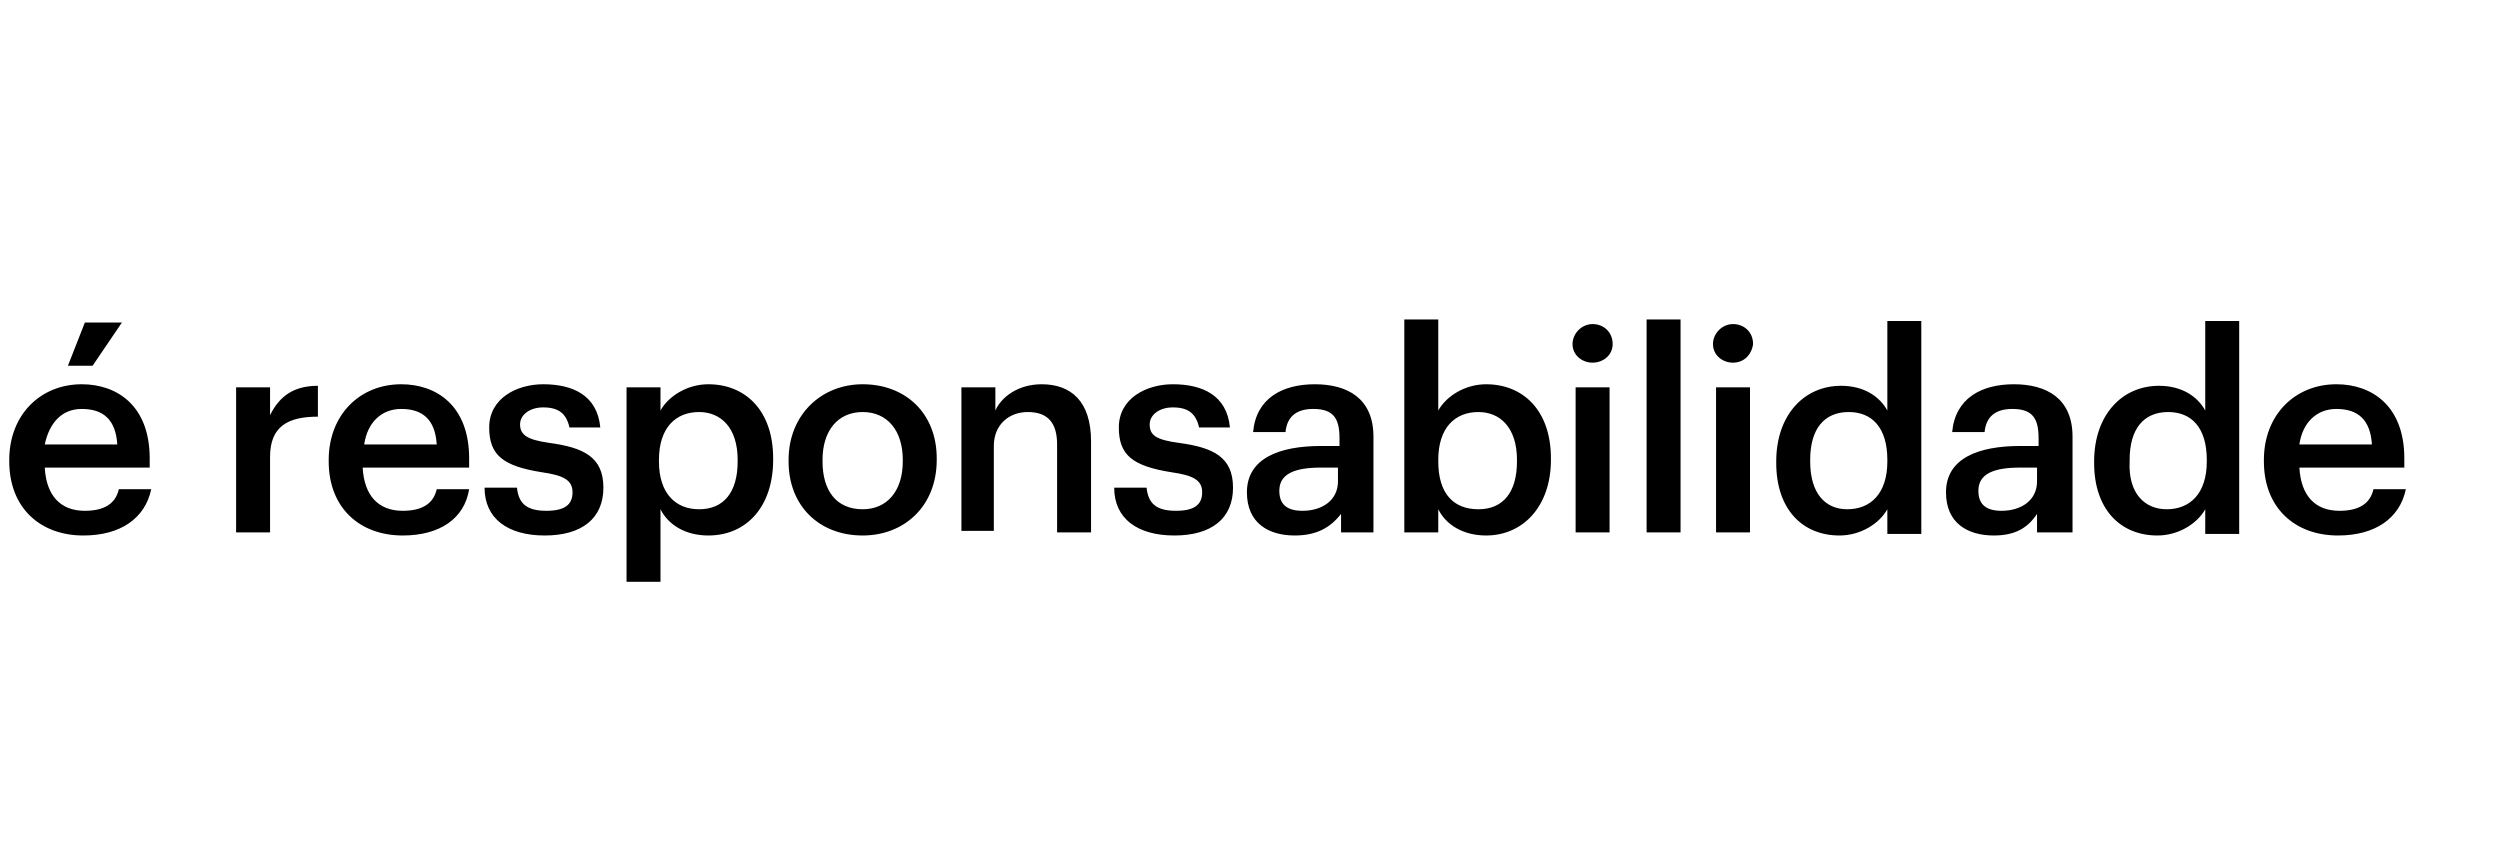 <?xml version="1.0" encoding="utf-8"?>
<!-- Generator: Adobe Illustrator 27.7.0, SVG Export Plug-In . SVG Version: 6.00 Build 0)  -->
<svg version="1.1" id="Layer_1" xmlns="http://www.w3.org/2000/svg" xmlns:xlink="http://www.w3.org/1999/xlink" x="0px" y="0px"
	 viewBox="0 0 162 55" style="enable-background:new 0 0 162 55;" xml:space="preserve">
<path d="M4.4,23.7l1.1-2.8h2.4L6,23.7H4.4z M5.4,34.7c-2.8,0-4.8-1.8-4.8-4.8v-0.1c0-2.9,2-4.9,4.7-4.9c2.3,0,4.4,1.4,4.4,4.8v0.6
	H2.9c0.1,1.8,1,2.8,2.6,2.8c1.3,0,2-0.5,2.2-1.4h2.1C9.4,33.6,7.8,34.7,5.4,34.7z M2.9,28.8h4.7c-0.1-1.6-0.9-2.3-2.3-2.3
	C4,26.5,3.2,27.4,2.9,28.8z M15.3,34.5v-9.4h2.2v1.8c0.6-1.2,1.5-1.9,3.1-1.9v2c-1.9,0-3.1,0.6-3.1,2.6v4.9H15.3z M26.1,34.7
	c-2.8,0-4.8-1.8-4.8-4.8v-0.1c0-2.9,2-4.9,4.7-4.9c2.3,0,4.4,1.4,4.4,4.8v0.6h-6.9c0.1,1.8,1,2.8,2.6,2.8c1.3,0,2-0.5,2.2-1.4h2.1
	C30.1,33.6,28.5,34.7,26.1,34.7z M23.6,28.8h4.7c-0.1-1.6-0.9-2.3-2.3-2.3C24.7,26.5,23.8,27.4,23.6,28.8z M35.3,34.7
	c-2.4,0-3.9-1.1-3.9-3.1h2.1c0.1,1,0.6,1.5,1.9,1.5c1.2,0,1.7-0.4,1.7-1.2c0-0.8-0.6-1.1-2-1.3c-2.5-0.4-3.4-1.1-3.4-2.9
	c0-1.9,1.8-2.8,3.5-2.8c1.9,0,3.5,0.7,3.7,2.8h-2c-0.2-0.9-0.7-1.3-1.7-1.3c-0.9,0-1.5,0.5-1.5,1.1c0,0.7,0.5,1,1.9,1.2
	c2.2,0.3,3.5,0.9,3.5,2.9C39.1,33.6,37.7,34.7,35.3,34.7z M40.6,37.7V25.1h2.2v1.5c0.5-0.9,1.7-1.7,3.1-1.7c2.4,0,4.2,1.7,4.2,4.8
	v0.1c0,3-1.7,4.9-4.2,4.9c-1.5,0-2.6-0.7-3.1-1.7v4.7H40.6z M45.3,33c1.6,0,2.5-1.1,2.5-3.1v-0.1c0-2.1-1.1-3.1-2.5-3.1
	c-1.5,0-2.6,1-2.6,3.1v0.1C42.7,32,43.8,33,45.3,33z M55.9,33c1.6,0,2.6-1.2,2.6-3.1v-0.1c0-1.9-1-3.1-2.6-3.1
	c-1.6,0-2.6,1.2-2.6,3.1v0.1C53.3,31.8,54.2,33,55.9,33z M55.9,34.7c-2.8,0-4.8-1.9-4.8-4.8v-0.1c0-2.9,2.1-4.9,4.8-4.9
	c2.8,0,4.8,1.9,4.8,4.8v0.1C60.7,32.8,58.6,34.7,55.9,34.7z M62.3,34.5v-9.4h2.2v1.5c0.4-0.9,1.5-1.7,3-1.7c1.9,0,3.2,1.1,3.2,3.7
	v5.9h-2.2v-5.7c0-1.4-0.6-2.1-1.9-2.1c-1.2,0-2.2,0.8-2.2,2.2v5.5H62.3z M76.1,34.7c-2.4,0-3.9-1.1-3.9-3.1h2.1
	c0.1,1,0.6,1.5,1.9,1.5c1.2,0,1.7-0.4,1.7-1.2c0-0.8-0.6-1.1-2-1.3c-2.5-0.4-3.4-1.1-3.4-2.9c0-1.9,1.8-2.8,3.5-2.8
	c1.9,0,3.5,0.7,3.7,2.8h-2c-0.2-0.9-0.7-1.3-1.7-1.3c-0.9,0-1.5,0.5-1.5,1.1c0,0.7,0.4,1,1.9,1.2c2.2,0.3,3.5,0.9,3.5,2.9
	C79.9,33.6,78.5,34.7,76.1,34.7z M83.9,34.7c-1.7,0-3.1-0.8-3.1-2.8c0-2.2,2.1-3,4.8-3h1.2v-0.5c0-1.3-0.4-1.9-1.7-1.9
	c-1.1,0-1.7,0.5-1.8,1.5h-2.1c0.2-2.2,1.9-3.1,4-3.1c2.1,0,3.8,0.9,3.8,3.4v6.2h-2.1v-1.2C86.2,34.2,85.3,34.7,83.9,34.7z
	 M84.4,33.1c1.3,0,2.3-0.7,2.3-1.9v-0.9h-1.1c-1.7,0-2.7,0.4-2.7,1.5C82.9,32.6,83.3,33.1,84.4,33.1z M96.3,34.7
	c-1.5,0-2.6-0.7-3.1-1.7v1.5h-2.2V20.7h2.2v5.9c0.5-0.9,1.7-1.7,3.1-1.7c2.4,0,4.2,1.7,4.2,4.8v0.1C100.5,32.8,98.7,34.7,96.3,34.7z
	 M95.8,33c1.6,0,2.5-1.1,2.5-3.1v-0.1c0-2.1-1.1-3.1-2.5-3.1c-1.5,0-2.6,1-2.6,3.1v0.1C93.2,32,94.2,33,95.8,33z M102.1,34.5v-9.4
	h2.2v9.4H102.1z M103.2,23.5c-0.7,0-1.3-0.5-1.3-1.2c0-0.7,0.6-1.3,1.3-1.3c0.7,0,1.3,0.5,1.3,1.3C104.5,23,103.9,23.5,103.2,23.5z
	 M106.7,34.5V20.7h2.2v13.8H106.7z M111.2,34.5v-9.4h2.2v9.4H111.2z M112.3,23.5c-0.7,0-1.3-0.5-1.3-1.2c0-0.7,0.6-1.3,1.3-1.3
	s1.3,0.5,1.3,1.3C113.5,23,113,23.5,112.3,23.5z M119.2,34.7c-2.4,0-4.1-1.7-4.1-4.7v-0.1c0-3,1.8-4.9,4.2-4.9c1.5,0,2.5,0.7,3,1.6
	v-5.8h2.2v13.8h-2.2v-1.6C121.8,33.9,120.6,34.7,119.2,34.7z M119.7,33c1.5,0,2.6-1,2.6-3.1v-0.1c0-2.1-1-3.1-2.5-3.1
	c-1.6,0-2.5,1.1-2.5,3.1v0.1C117.3,32,118.3,33,119.7,33z M129.2,34.7c-1.7,0-3.1-0.8-3.1-2.8c0-2.2,2.1-3,4.8-3h1.2v-0.5
	c0-1.3-0.4-1.9-1.7-1.9c-1.1,0-1.7,0.5-1.8,1.5h-2.1c0.2-2.2,1.9-3.1,4-3.1c2.1,0,3.8,0.9,3.8,3.4v6.2H132v-1.2
	C131.4,34.2,130.6,34.7,129.2,34.7z M129.7,33.1c1.3,0,2.3-0.7,2.3-1.9v-0.9h-1.1c-1.7,0-2.7,0.4-2.7,1.5
	C128.2,32.6,128.6,33.1,129.7,33.1z M139.8,34.7c-2.4,0-4.1-1.7-4.1-4.7v-0.1c0-3,1.8-4.9,4.2-4.9c1.5,0,2.5,0.7,3,1.6v-5.8h2.2
	v13.8h-2.2v-1.6C142.4,33.9,141.2,34.7,139.8,34.7z M140.4,33c1.5,0,2.6-1,2.6-3.1v-0.1c0-2.1-1-3.1-2.5-3.1c-1.6,0-2.5,1.1-2.5,3.1
	v0.1C137.9,32,139,33,140.4,33z M151.5,34.7c-2.8,0-4.8-1.8-4.8-4.8v-0.1c0-2.9,2-4.9,4.7-4.9c2.3,0,4.4,1.4,4.4,4.8v0.6H149
	c0.1,1.8,1,2.8,2.6,2.8c1.3,0,2-0.5,2.2-1.4h2.1C155.5,33.6,153.9,34.7,151.5,34.7z M149,28.8h4.7c-0.1-1.6-0.9-2.3-2.3-2.3
	C150.1,26.5,149.2,27.4,149,28.8z"/>
</svg>
